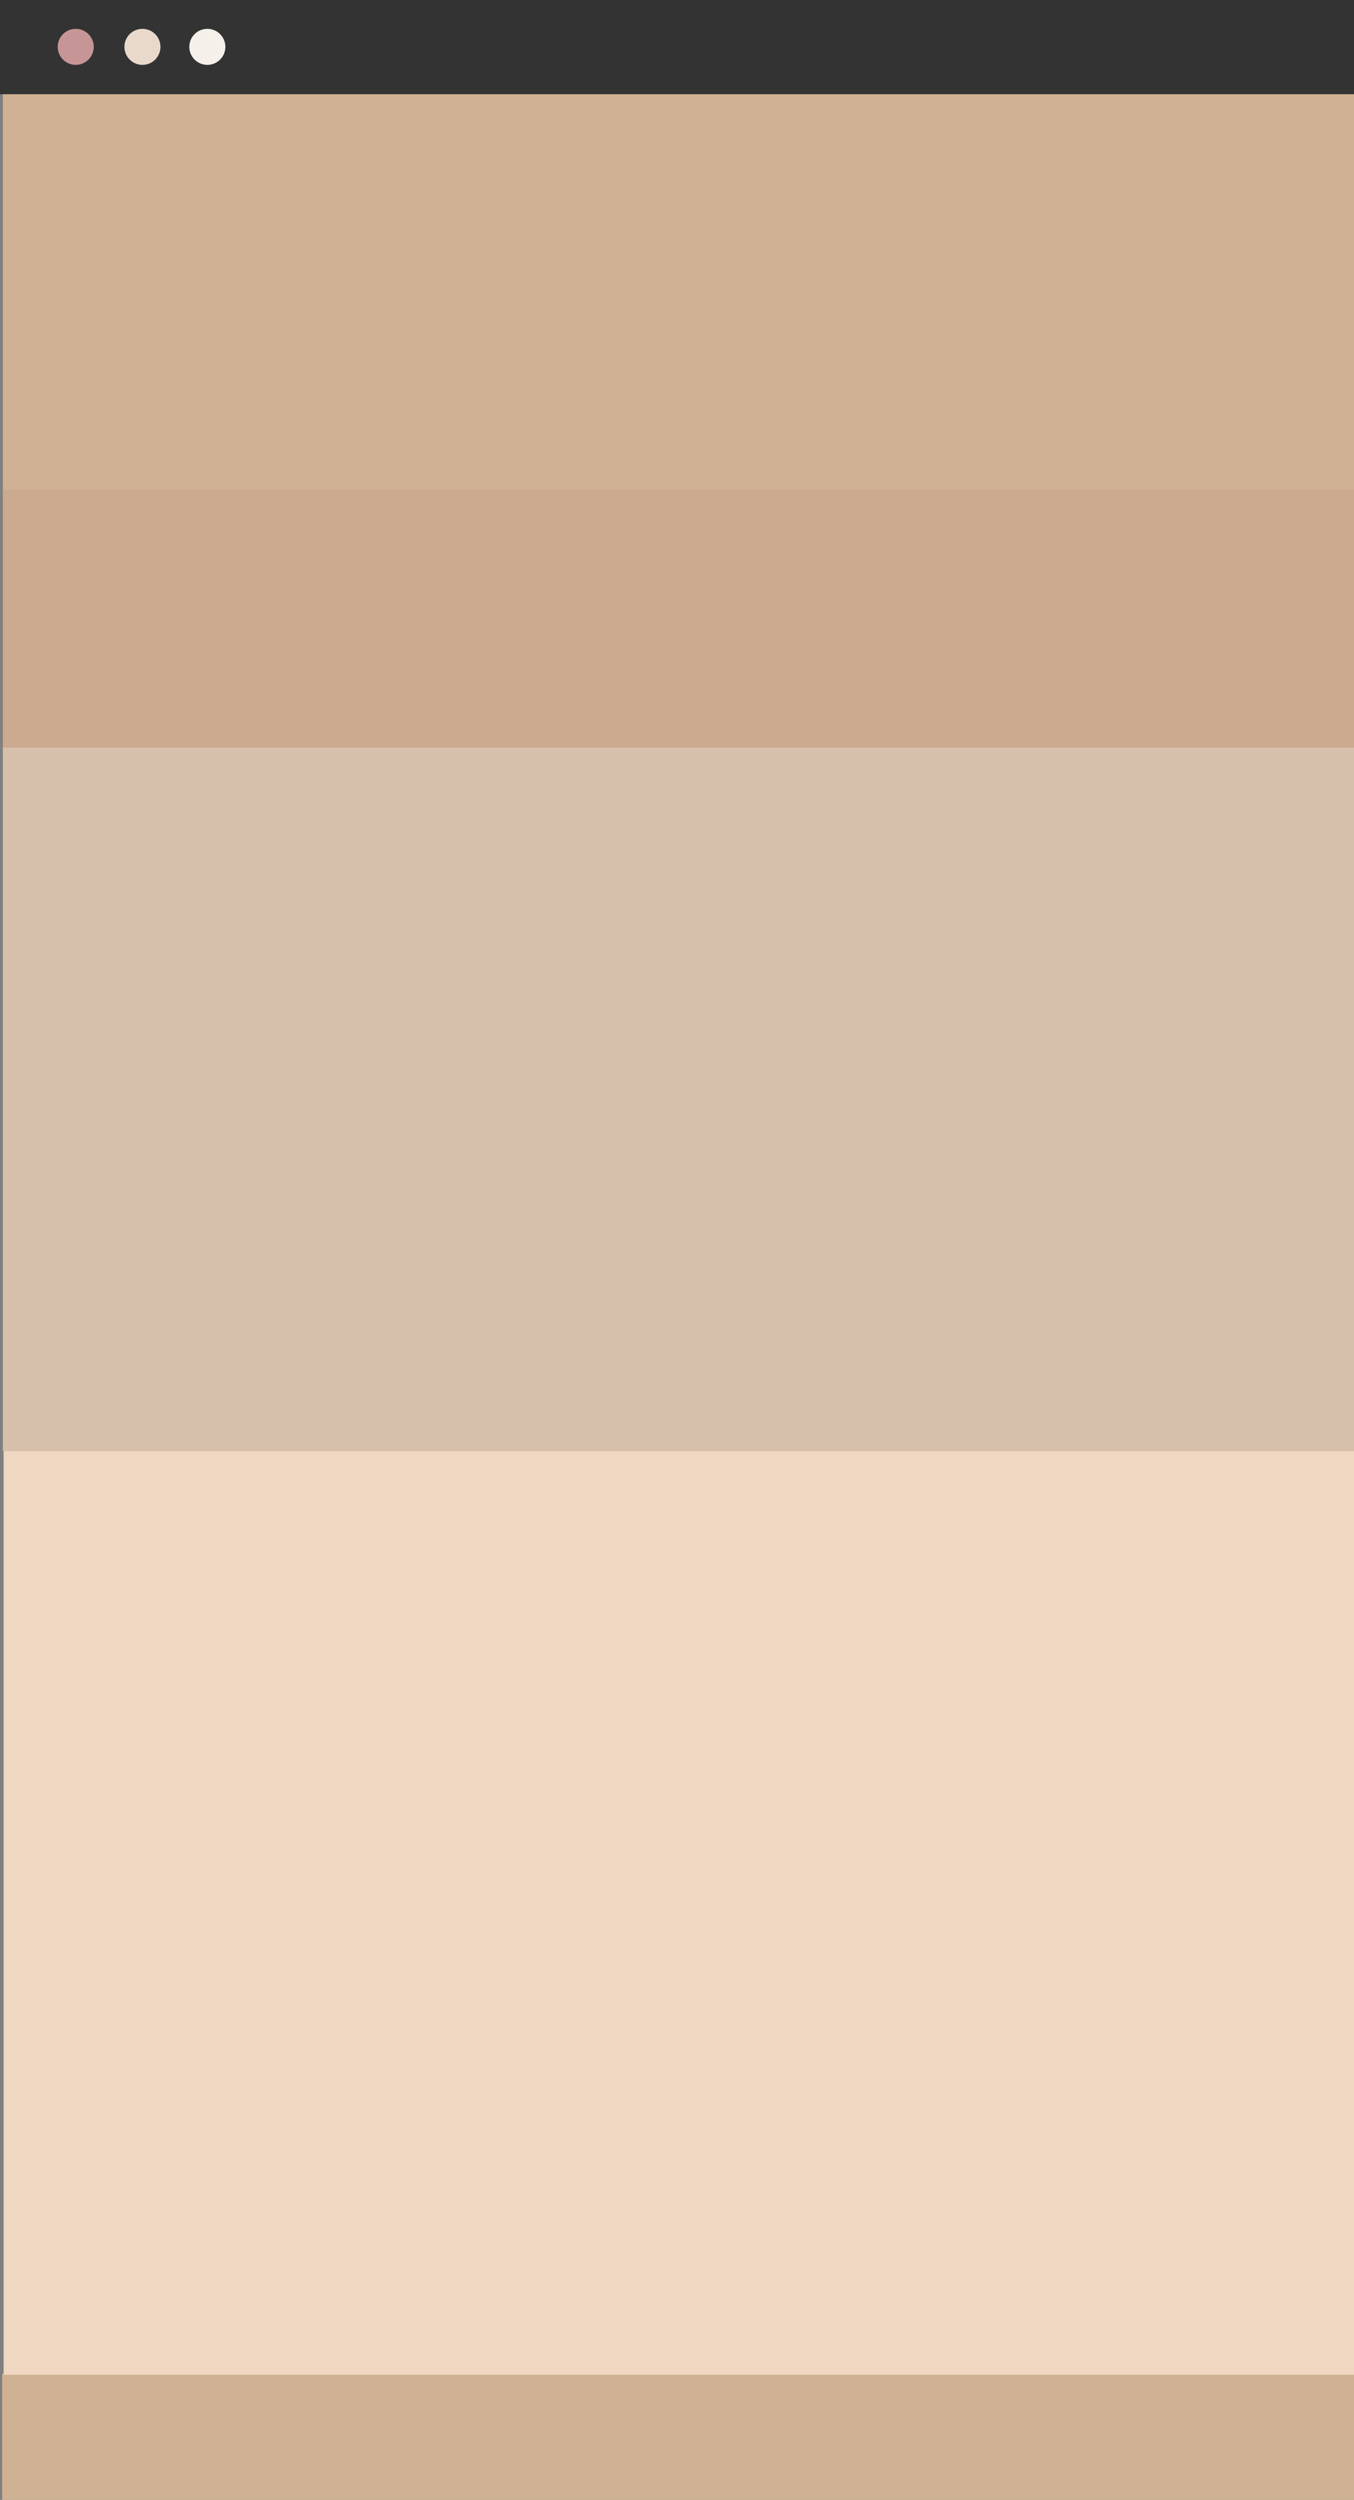 <svg id="Layer_1" data-name="Layer 1" xmlns="http://www.w3.org/2000/svg" width="751" height="1386" viewBox="0 0 751 1386">
  <rect x="0" y="0" width="751" height="1386" fill="#808080" stroke="none"/>
  <defs>
    <style>
      .cls-1 {
        fill: #ceb293;
      }

      .cls-2 {
        fill: #ccaa8f;
      }

      .cls-3 {
        fill: #d6c0ab;
      }

      .cls-4 {
        fill: #efd7c2;
      }

      .cls-5 {
        fill: #333;
      }

      .cls-6 {
        fill: #c69696;
      }

      .cls-7 {
        fill: #e9d9cb;
      }

      .cls-8 {
        fill: #f6f0eb;
      }
    </style>
  </defs>
  <rect class="cls-1" x="1.6" y="52" width="749.4" height="220"/>
  <rect class="cls-1" x="1.2" y="1316" width="749.8" height="70"/>
  <rect class="cls-2" x="1.6" y="271.5" width="749.4" height="143.34"/>
  <rect class="cls-3" x="1.6" y="414.5" width="749.4" height="390"/>
  <rect class="cls-4" x="2" y="804.5" width="749" height="512.12"/>
  <g>
    <rect class="cls-5" width="751" height="52.23"/>
    <g>
      <ellipse class="cls-6" cx="42" cy="25.98" rx="10" ry="9.99"/>
      <ellipse class="cls-7" cx="79" cy="25.98" rx="10" ry="9.99"/>
      <ellipse class="cls-8" cx="115" cy="25.98" rx="10" ry="9.99"/>
    </g>
  </g>
</svg>
